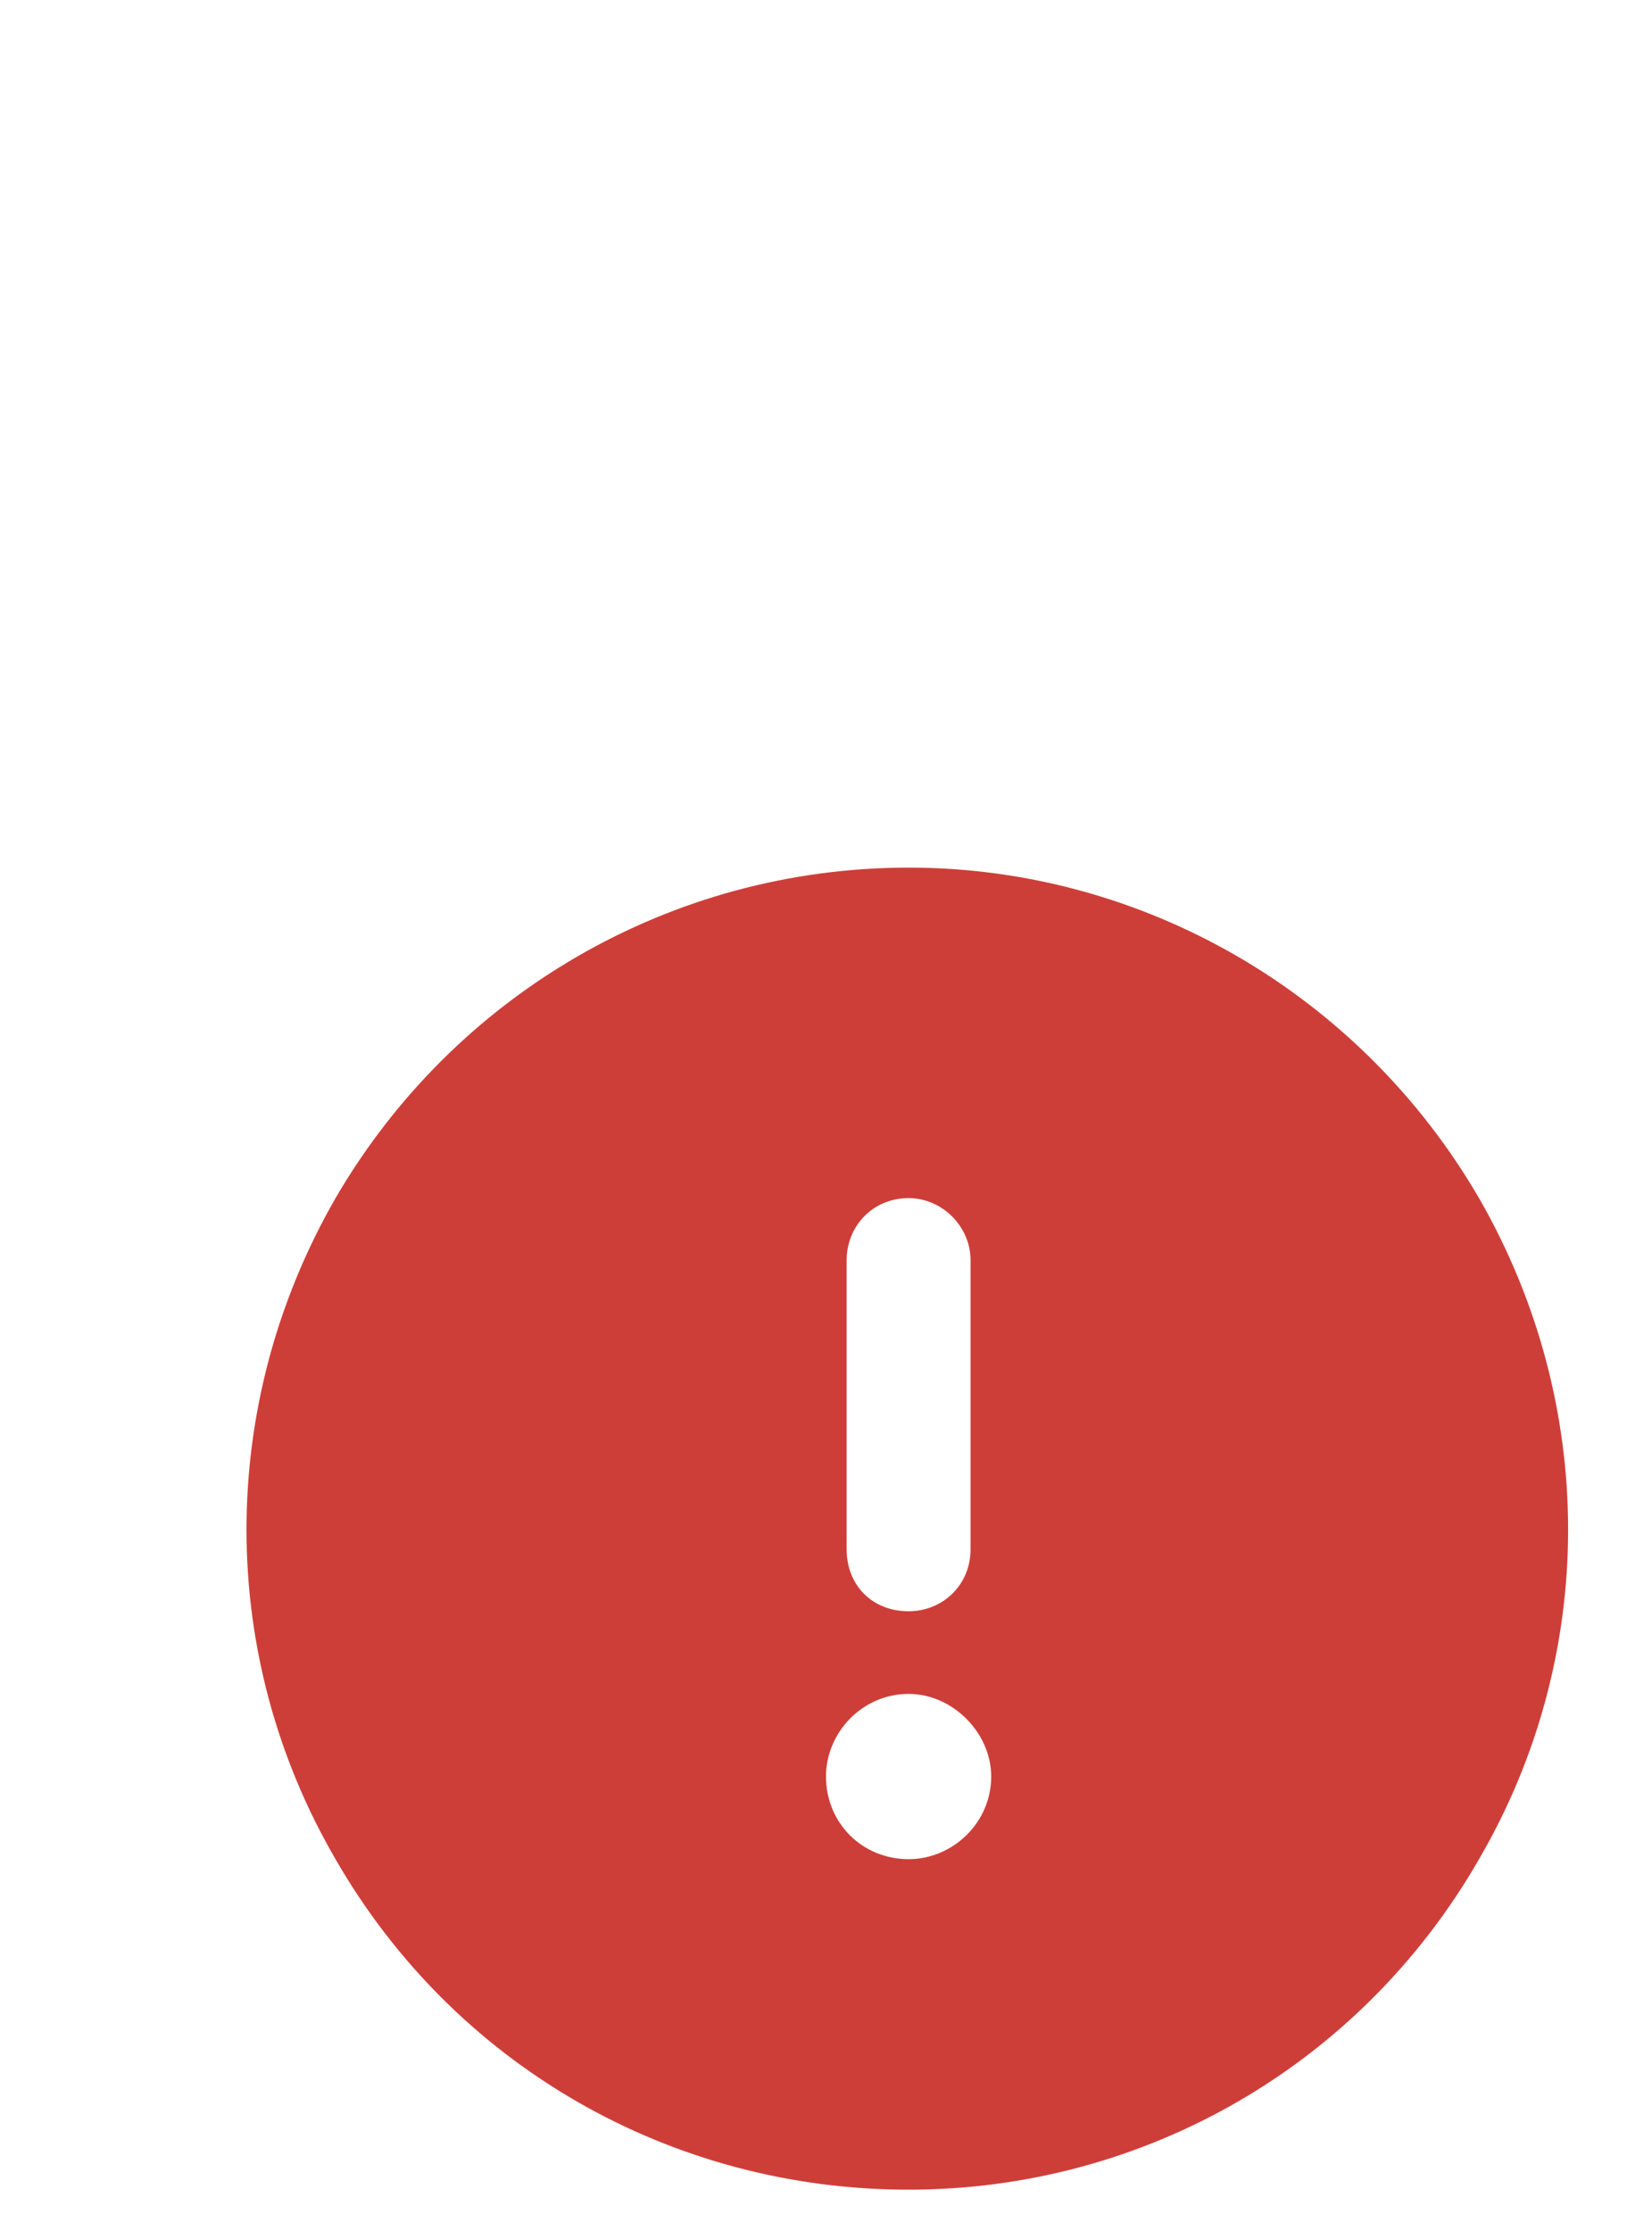 <svg width="20" height="27" viewBox="0 0 20 27" transform="translate(1,8)" fill="none" xmlns="http://www.w3.org/2000/svg">
<path d="M10 18.5C7.125 18.5 4.5 17 3.062 14.5C1.625 12.031 1.625 9 3.062 6.5C4.5 4.031 7.125 2.5 10 2.5C12.844 2.5 15.469 4.031 16.906 6.5C18.344 9 18.344 12.031 16.906 14.5C15.469 17 12.844 18.5 10 18.5ZM10 6.5C9.562 6.5 9.25 6.844 9.25 7.25V10.75C9.25 11.188 9.562 11.5 10 11.5C10.406 11.5 10.75 11.188 10.75 10.75V7.25C10.75 6.844 10.406 6.5 10 6.5ZM9 13.5C9 14.062 9.438 14.5 10 14.5C10.531 14.5 11 14.062 11 13.5C11 12.969 10.531 12.5 10 12.5C9.438 12.5 9 12.969 9 13.5Z" fill="#CE3E39"/>
</svg>
